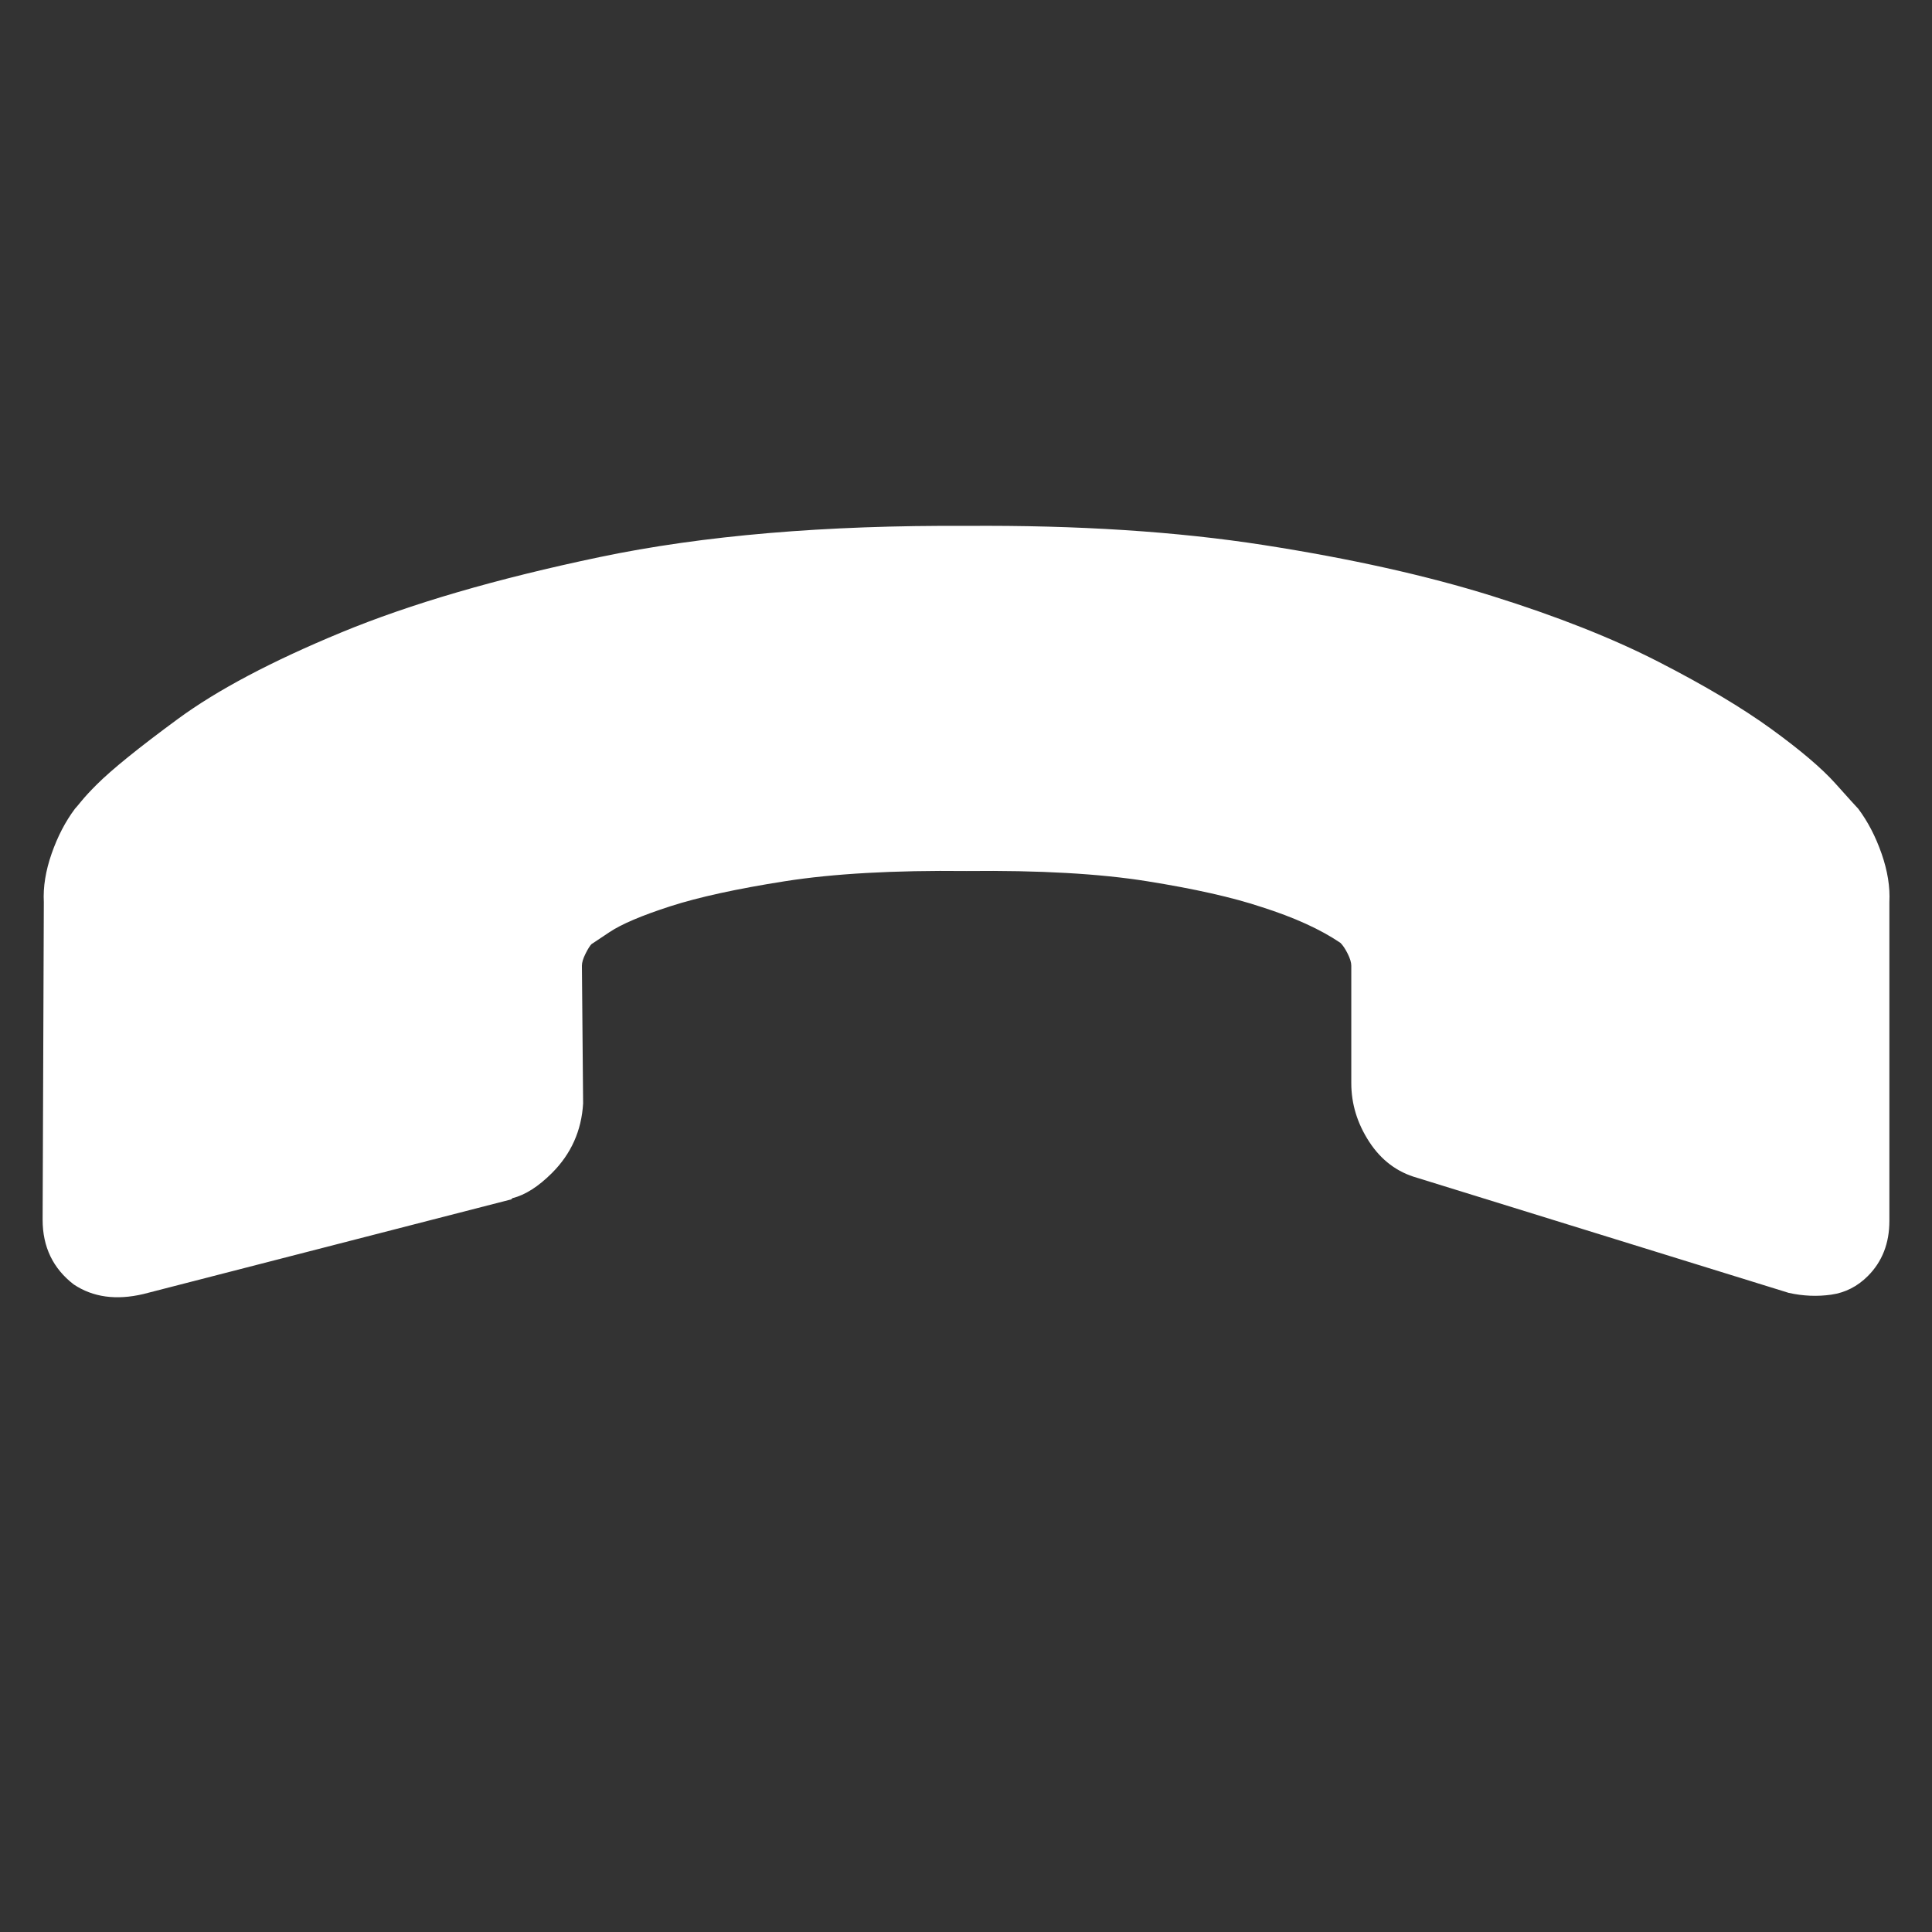 <?xml version="1.0" encoding="UTF-8"?>
<!DOCTYPE svg PUBLIC "-//W3C//DTD SVG 1.1//EN" "http://www.w3.org/Graphics/SVG/1.1/DTD/svg11.dtd">
<svg version="1.1" xmlns="http://www.w3.org/2000/svg" xmlns:xlink="http://www.w3.org/1999/xlink" x="0" y="0" width="578.106" height="578.106" viewBox="0, 0, 578.106, 578.106">
  <rect x="0" y="0" width="578.106" height="578.106" fill="#333333" stroke="none"/>
  <g id="Layer_1">
    <path d="M22.078,384.35 C15.861,379.568 12.755,373.111 12.754,364.985 L13.114,269.959 C12.875,265.417 13.65,260.574 15.445,255.436 C17.237,250.296 19.567,245.814 22.436,241.991 C22.675,241.752 23.332,240.971 24.408,239.656 C25.483,238.343 26.976,236.728 28.889,234.816 C33.432,230.272 41.561,223.697 53.276,215.092 C64.99,206.486 81.247,197.881 102.043,189.275 C122.844,180.666 148.663,173.137 179.501,166.682 C210.338,160.226 246.917,157.119 289.232,157.358 C322.462,157.119 352.106,159.032 378.163,163.095 C404.222,167.16 426.993,172.24 446.477,178.336 C465.961,184.432 482.576,191.006 496.322,198.058 C510.068,205.111 521.304,211.805 530.03,218.14 C538.756,224.475 545.151,229.914 549.215,234.456 C553.279,238.998 555.55,241.508 556.028,241.987 C558.897,245.812 561.228,250.294 563.021,255.434 C564.814,260.574 565.591,265.415 565.352,269.957 L565.352,365.344 C565.352,372.038 563.2,377.536 558.897,381.839 C555.789,384.947 552.144,386.8 547.96,387.398 C543.776,387.995 539.533,387.816 535.23,386.86 L424.065,352.434 C418.088,350.761 413.307,347.175 409.721,341.676 C406.135,336.178 404.342,330.321 404.342,324.105 L404.342,288.963 C404.342,288.006 403.983,286.811 403.266,285.377 C402.549,283.942 401.832,282.867 401.115,282.149 C395.138,278.085 387.249,274.499 377.447,271.391 C368.841,268.523 357.426,265.953 343.201,263.682 C328.977,261.411 310.988,260.395 289.233,260.634 C267.477,260.394 249.369,261.411 234.904,263.681 C220.445,265.953 208.966,268.464 200.479,271.213 C191.992,273.962 185.956,276.532 182.372,278.924 L176.994,282.508 C176.516,282.986 175.917,283.945 175.2,285.377 C174.484,286.812 174.124,288.007 174.124,288.964 L174.484,330.203 C174.003,338.332 170.897,345.263 165.159,351.001 C161.094,355.066 157.151,357.575 153.326,358.531 L152.968,358.889 L42.879,387.218 C34.747,389.13 27.816,388.174 22.078,384.35 z" fill="#FFFFFF"/>
  </g>
</svg>
